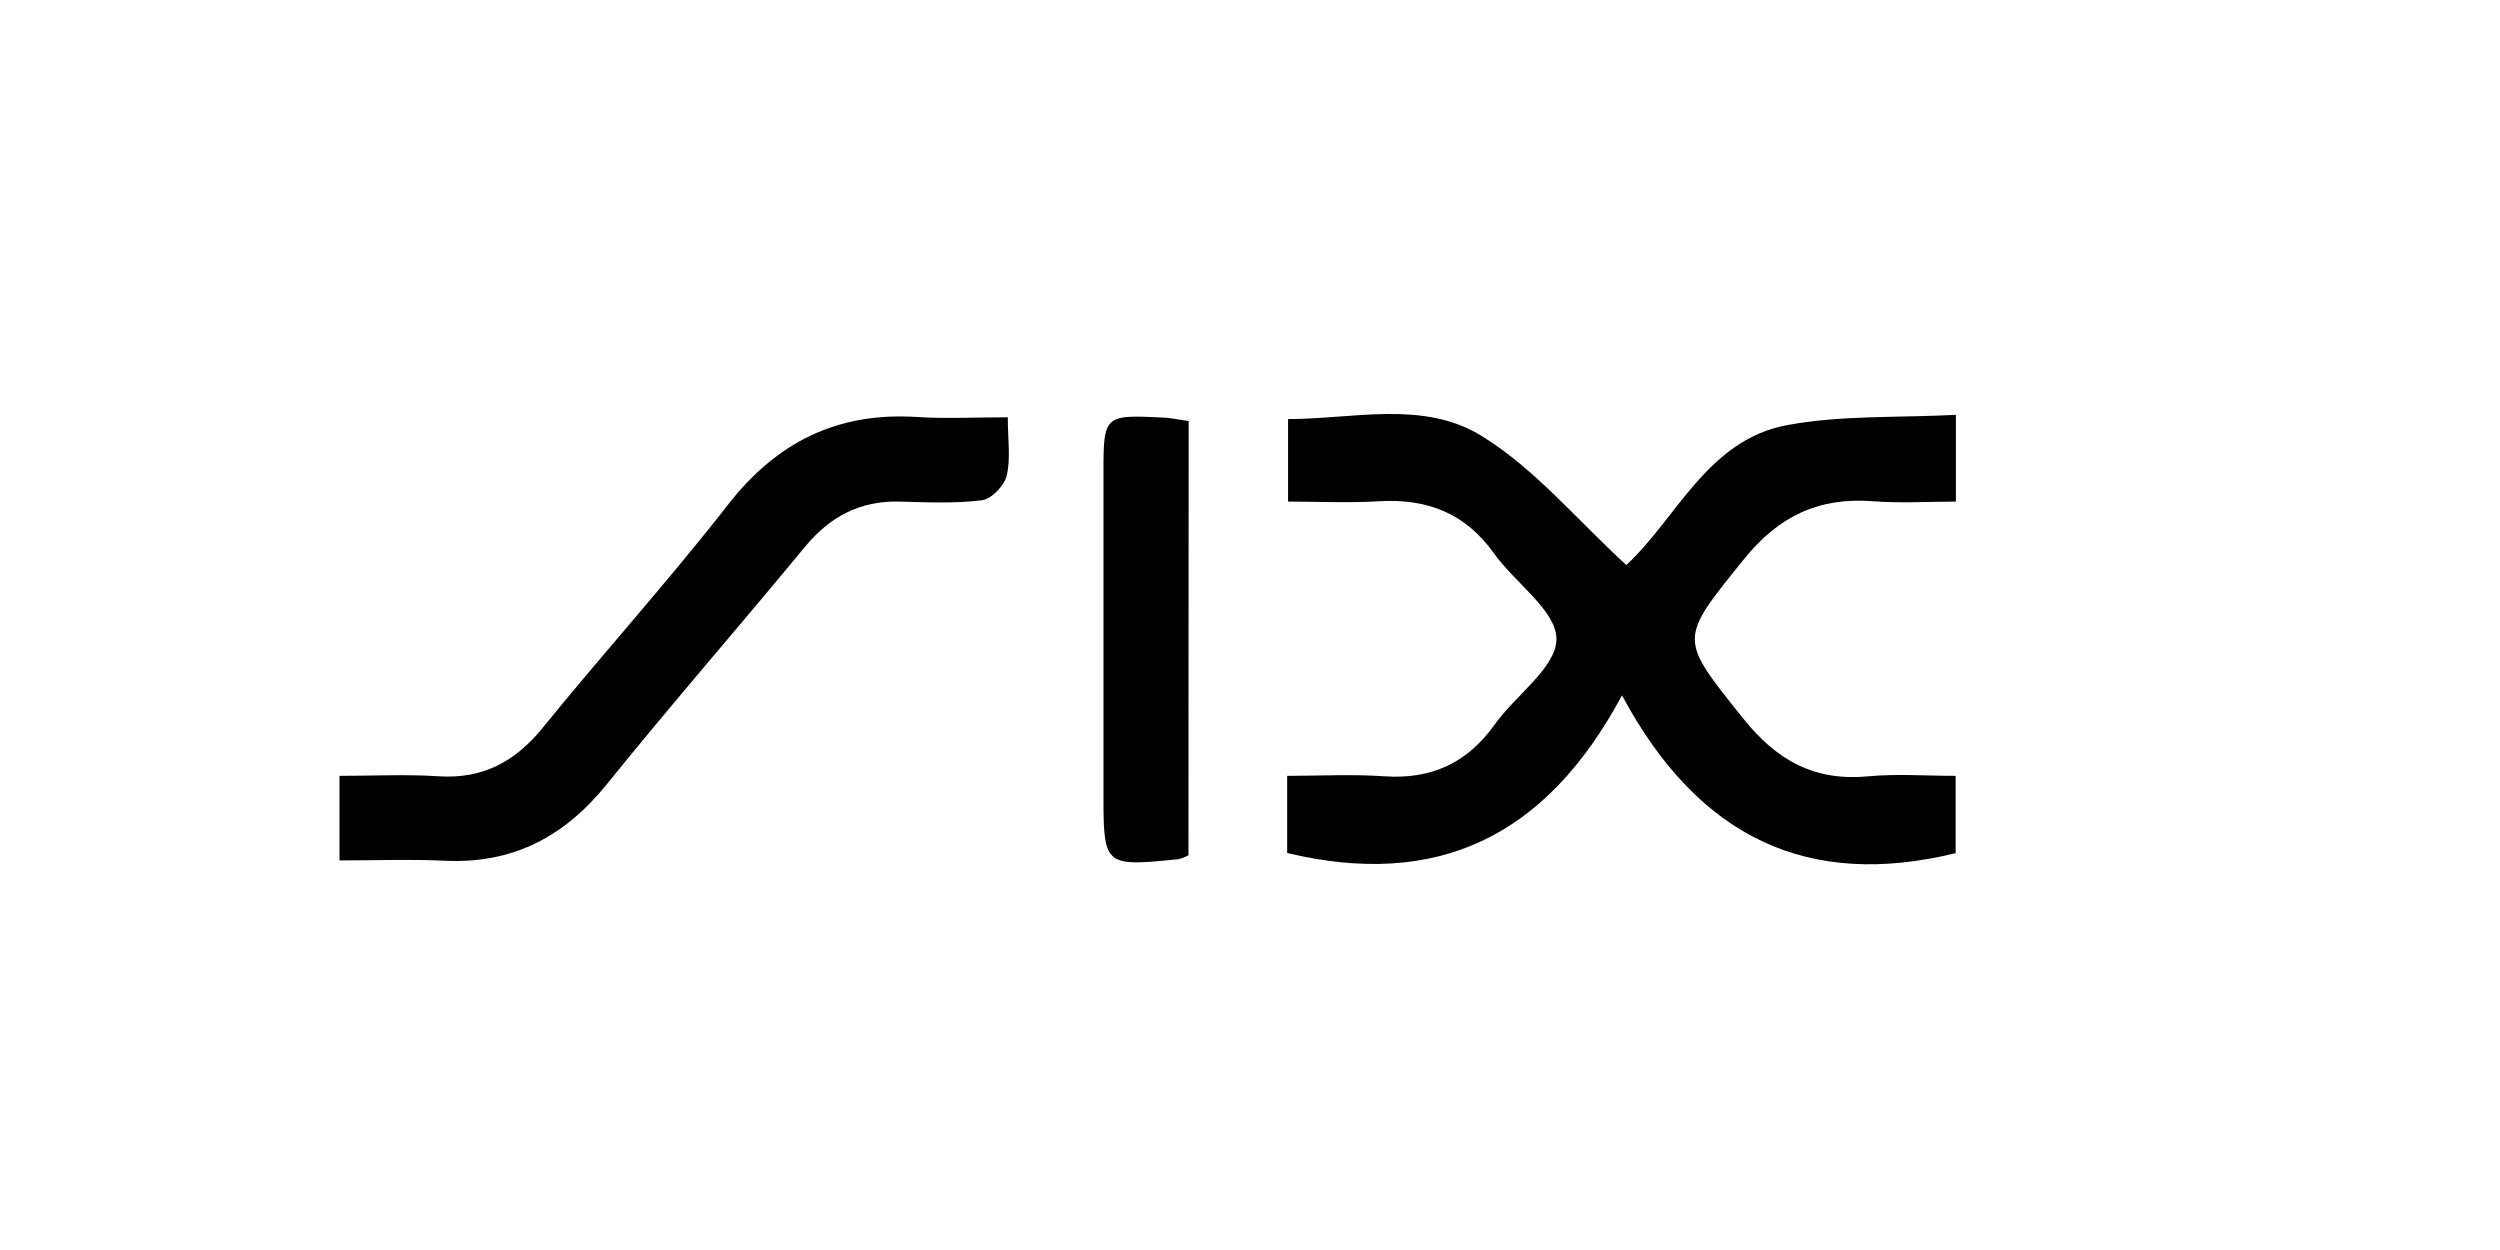 <svg id="Layer_1" data-name="Layer 1" xmlns="http://www.w3.org/2000/svg" viewBox="0 0 532 266"><title>SVG-</title><path d="M273.91,181.52V165.1c7,0,13.8-.38,20.56.09,10.06.71,17.73-2.77,23.59-11,4.46-6.27,13.18-12.2,13.15-18.23s-8.82-11.91-13.29-18.2c-6.1-8.58-14.26-11.7-24.48-11.09-6.3.38-12.64.07-19.34.07V89.18c13.77,0,28.73-4.05,41.06,3.51,11.44,7,20.48,18,30.92,27.55,10.73-9.9,17.27-26.66,34.28-29.79,11.54-2.13,23.58-1.53,35.85-2.17v18.46c-5.77,0-11.75.38-17.67-.08-11.47-.88-20,3.15-27.37,12.27-14,17.34-14,16.75-.08,34.13,7.09,8.82,15.14,13.23,26.48,12.14,6-.57,12.1-.1,18.59-.1v16.45c-31.06,7.59-54.54-2.89-71-33.58C328.87,178.37,305.58,189.08,273.91,181.52Z"/><path d="M72.25,183.1v-18c7.25,0,14.15-.36,21,.09,9.49.63,16.38-3.1,22.28-10.37,12.94-15.95,26.75-31.21,39.37-47.4C165.35,94,178.3,87.64,195.21,88.74c6,.39,12.09.06,19.25.06,0,4.89.64,8.85-.24,12.44-.52,2.12-3.26,5-5.28,5.21-5.75.73-11.64.44-17.47.29-8.42-.22-14.84,3.16-20.18,9.63-13.95,16.93-28.39,33.45-42.16,50.52-9.06,11.22-20.11,17-34.61,16.27C87.36,182.81,80.18,183.1,72.25,183.1Z"/><path d="M252.9,182a10.15,10.15,0,0,1-2.08.83c-16,1.6-16,1.59-16-14.45q0-33.63,0-67.26c0-12.85,0-12.87,12.79-12.25,1.61.07,3.21.43,5.34.73Z"/></svg>